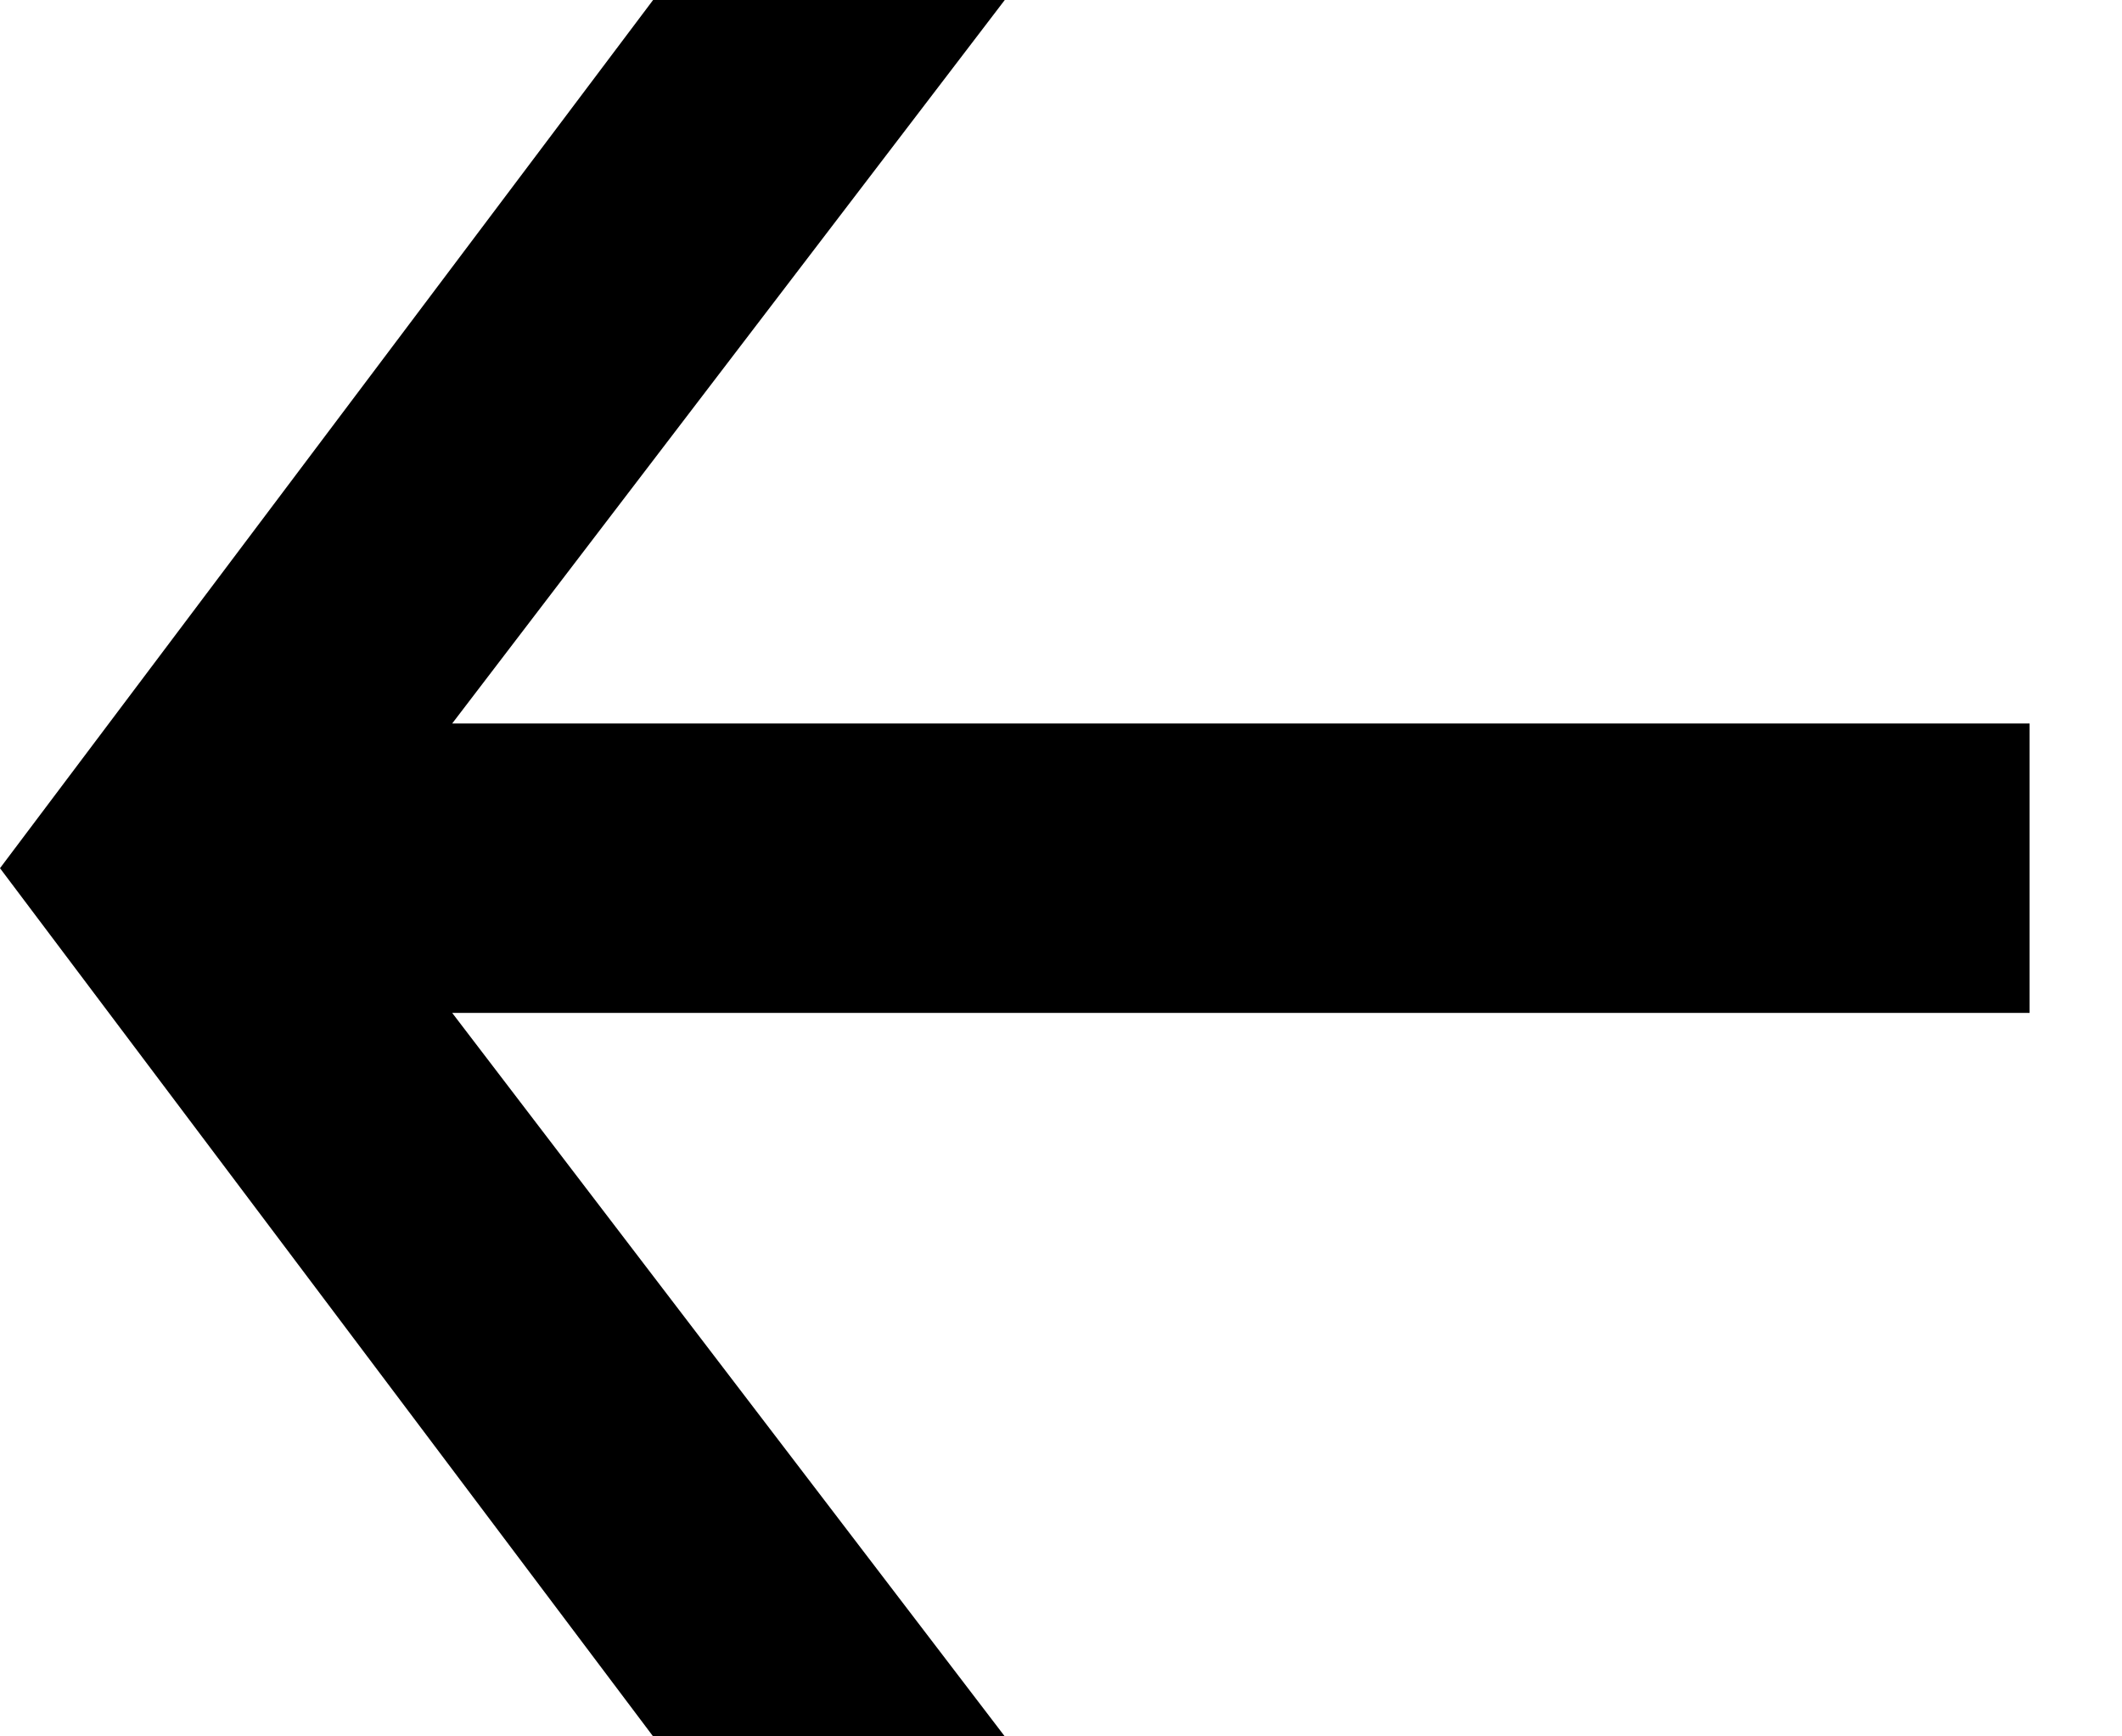 <svg width="22" height="18" viewBox="0 0 22 18" fill="none" xmlns="http://www.w3.org/2000/svg">
<path id="Vector" d="M21.042 10.5H4.688L10.417 18H6.771L0 9L6.771 0H10.417L4.688 7.5H21.042V10.5Z" fill="black"/>
</svg>

